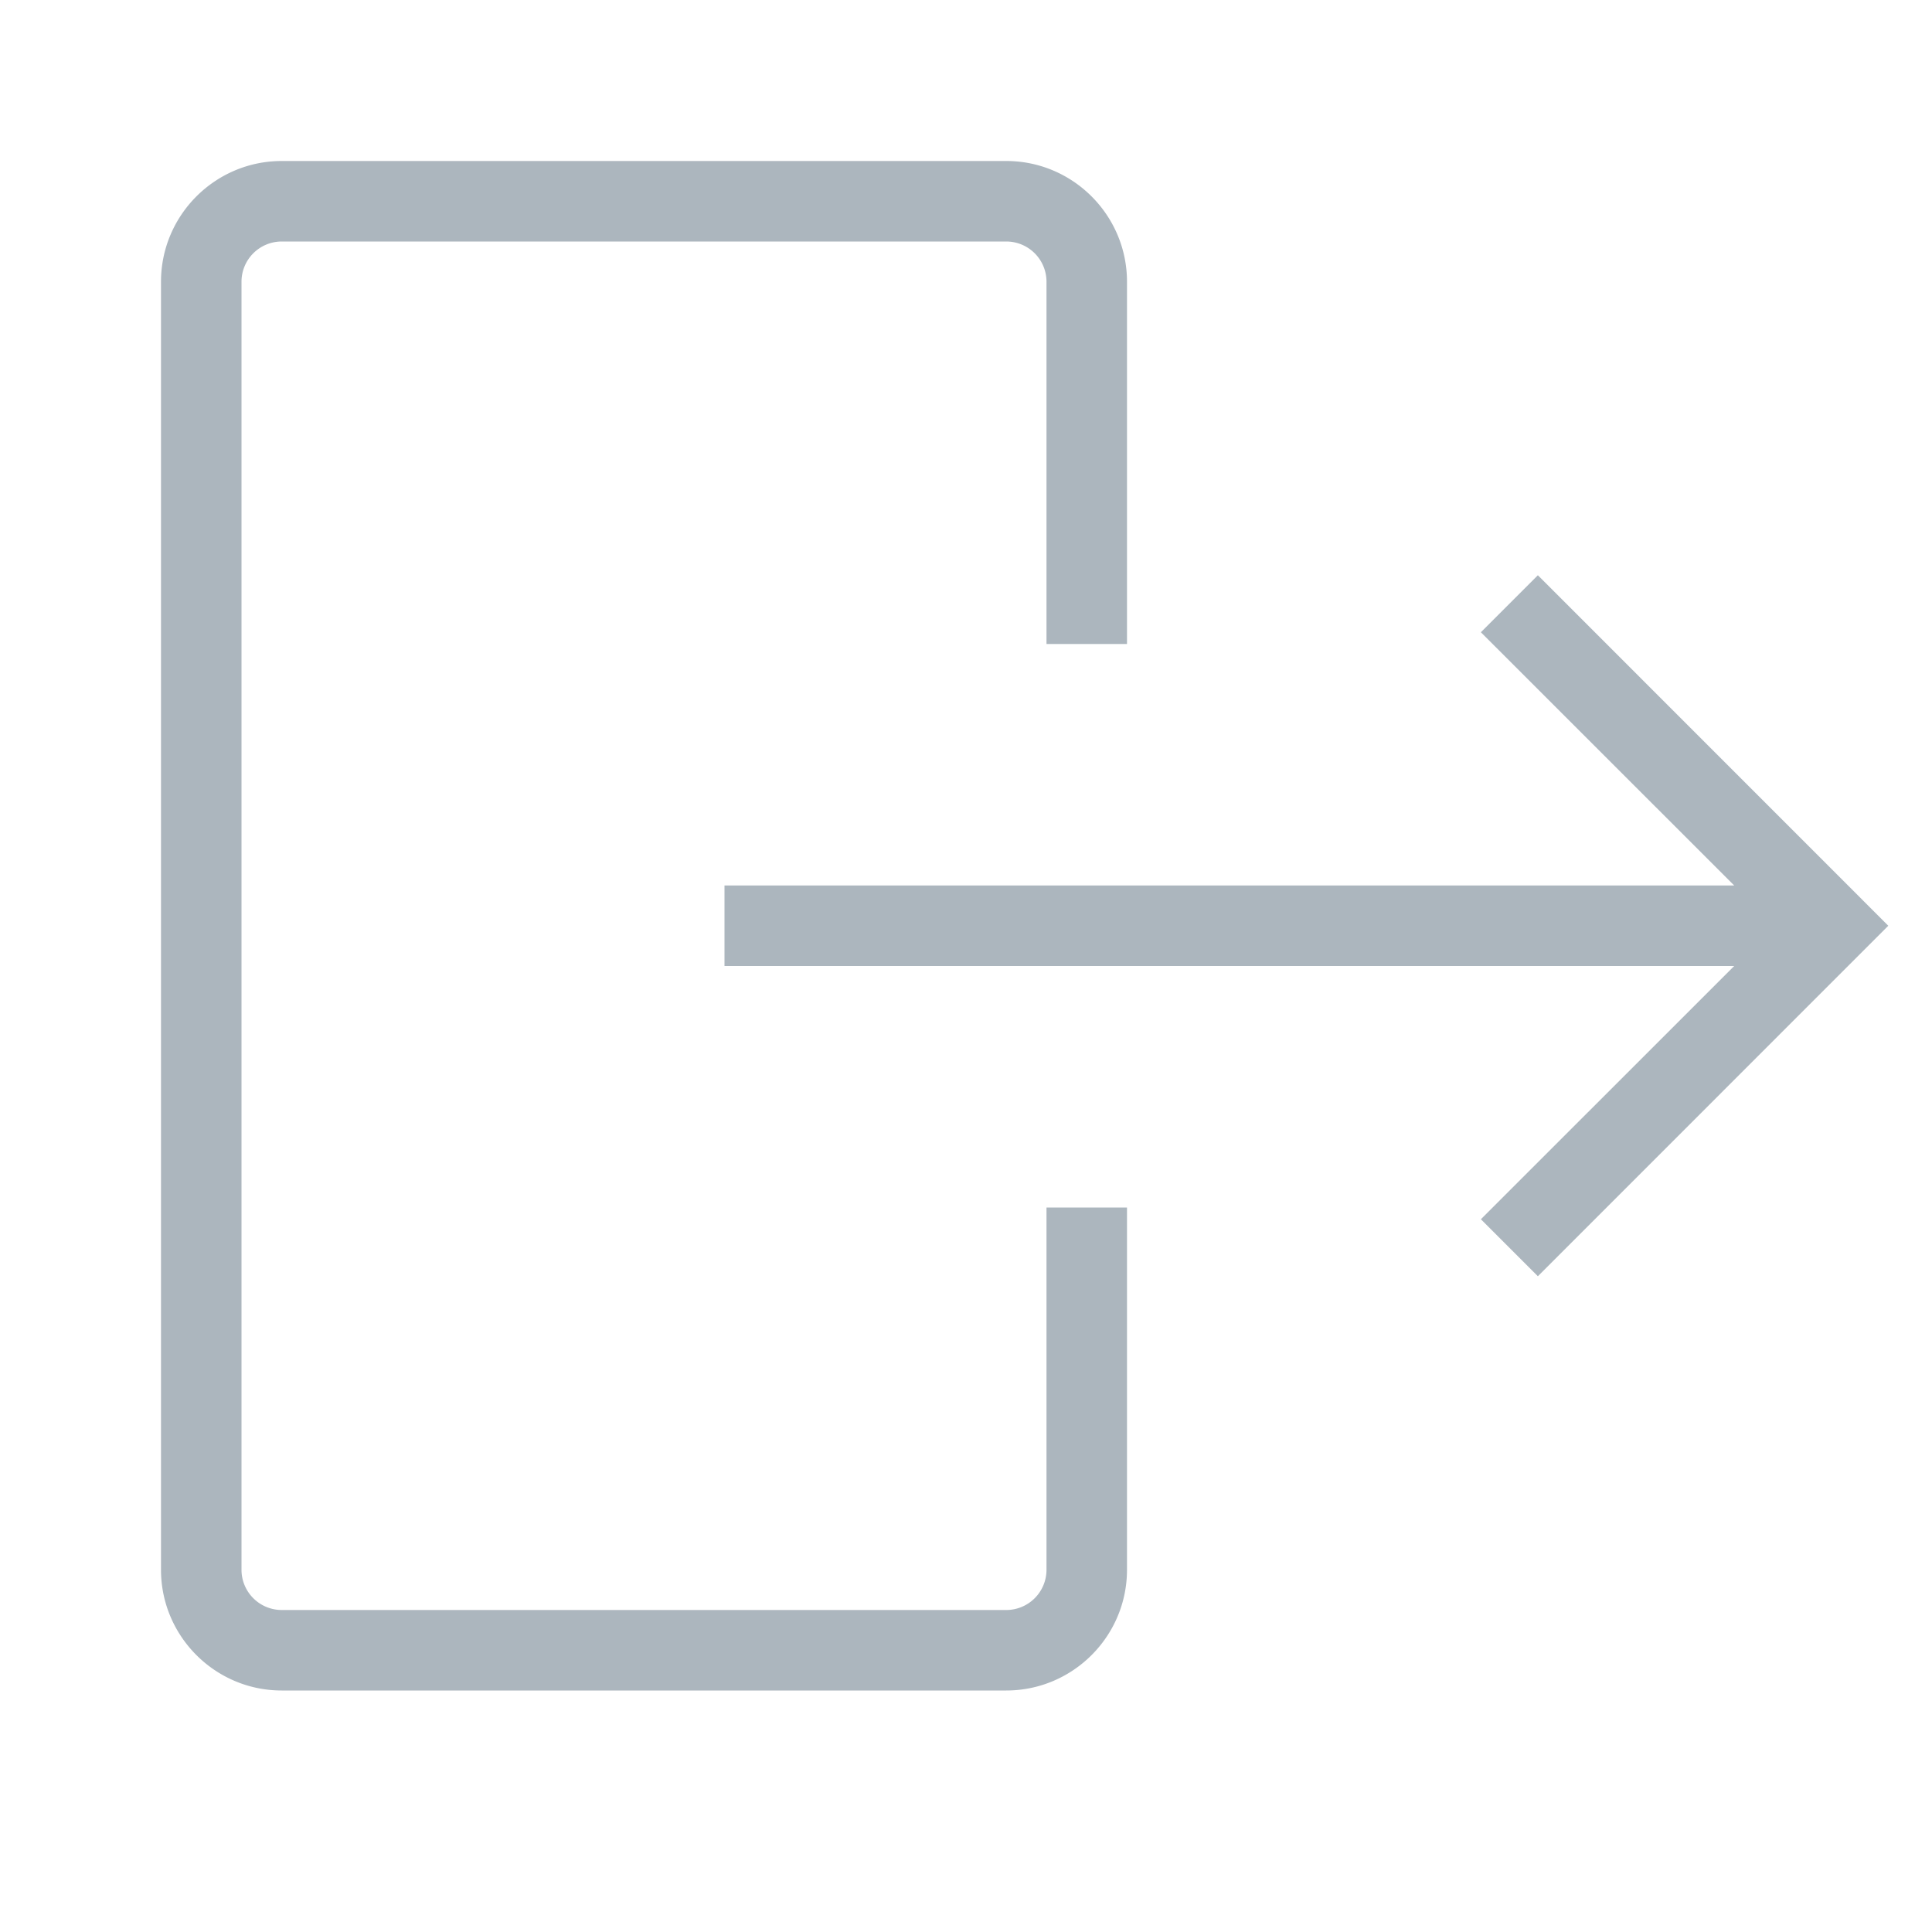 <svg xmlns="http://www.w3.org/2000/svg" width="24" height="24" viewBox="0 0 24 24"><g fill="none" fill-rule="evenodd"><path d="M0 0h24v24H0z"/><g fill="#ACB6BE"><path d="M14 8V3.5c0-.827-.673-1.5-1.5-1.5h-9C2.673 2 2 2.673 2 3.5v16c0 .827.673 1.5 1.5 1.5h9c.827 0 1.5-.673 1.5-1.5V15h-1v4.5a.5.5 0 0 1-.5.5h-9a.5.5 0 0 1-.5-.5v-16a.5.5 0 0 1 .5-.5h9a.5.5 0 0 1 .5.5V8h1z"/><path d="M18.396 7.854L21.543 11H9v1h12.543l-3.147 3.146.708.708 4.353-4.354-4.353-4.354z"/></g></g></svg>